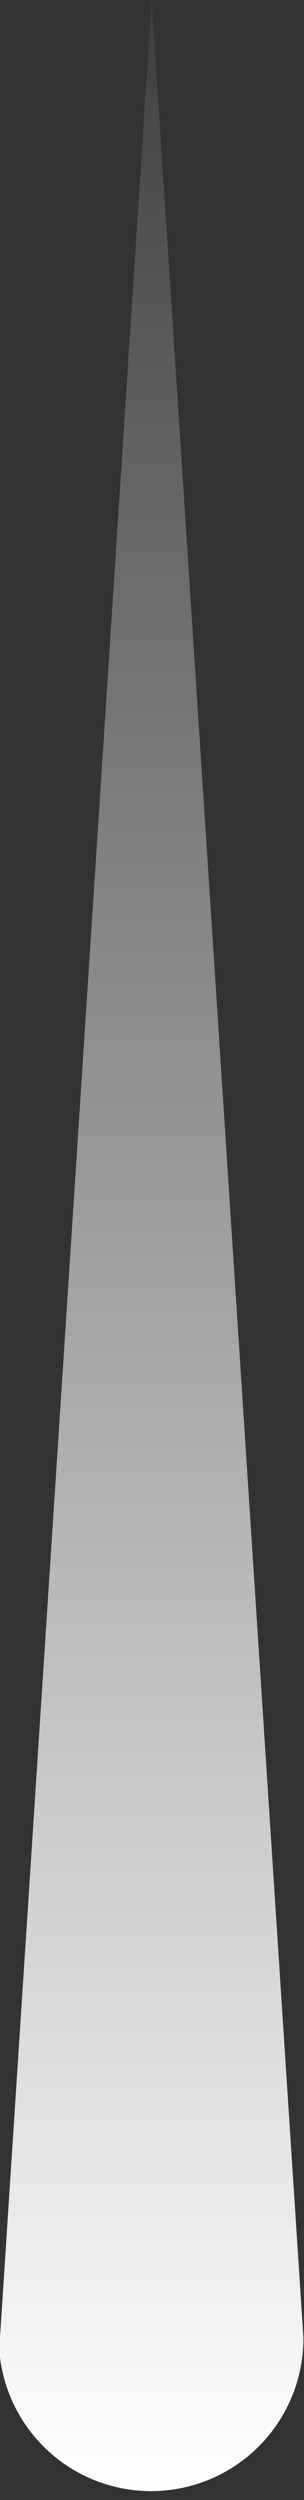 <svg xmlns="http://www.w3.org/2000/svg" xmlns:xlink="http://www.w3.org/1999/xlink" viewBox="0 0 5.01 41.08"><rect x="0" y="0" width="5.01" height="41.08" fill="#333333" stroke="none"/><defs><style>.cls-1{fill:url(#Dégradé_sans_nom_117);}</style><linearGradient id="Dégradé_sans_nom_117" x1="2.5" y1="-2.5" x2="2.51" y2="40.91" gradientUnits="userSpaceOnUse"><stop offset="0" stop-color="#fff" stop-opacity="0"/><stop offset="1" stop-color="#fff"/></linearGradient></defs><title>cherche_meteorite_icon</title><g id="Calque_2" data-name="Calque 2"><g id="Calque_3" data-name="Calque 3"><path class="cls-1" d="M0,38.41,2.5,0,5,38.41a2.51,2.51,0,0,1-5,.33Z"/></g></g></svg>